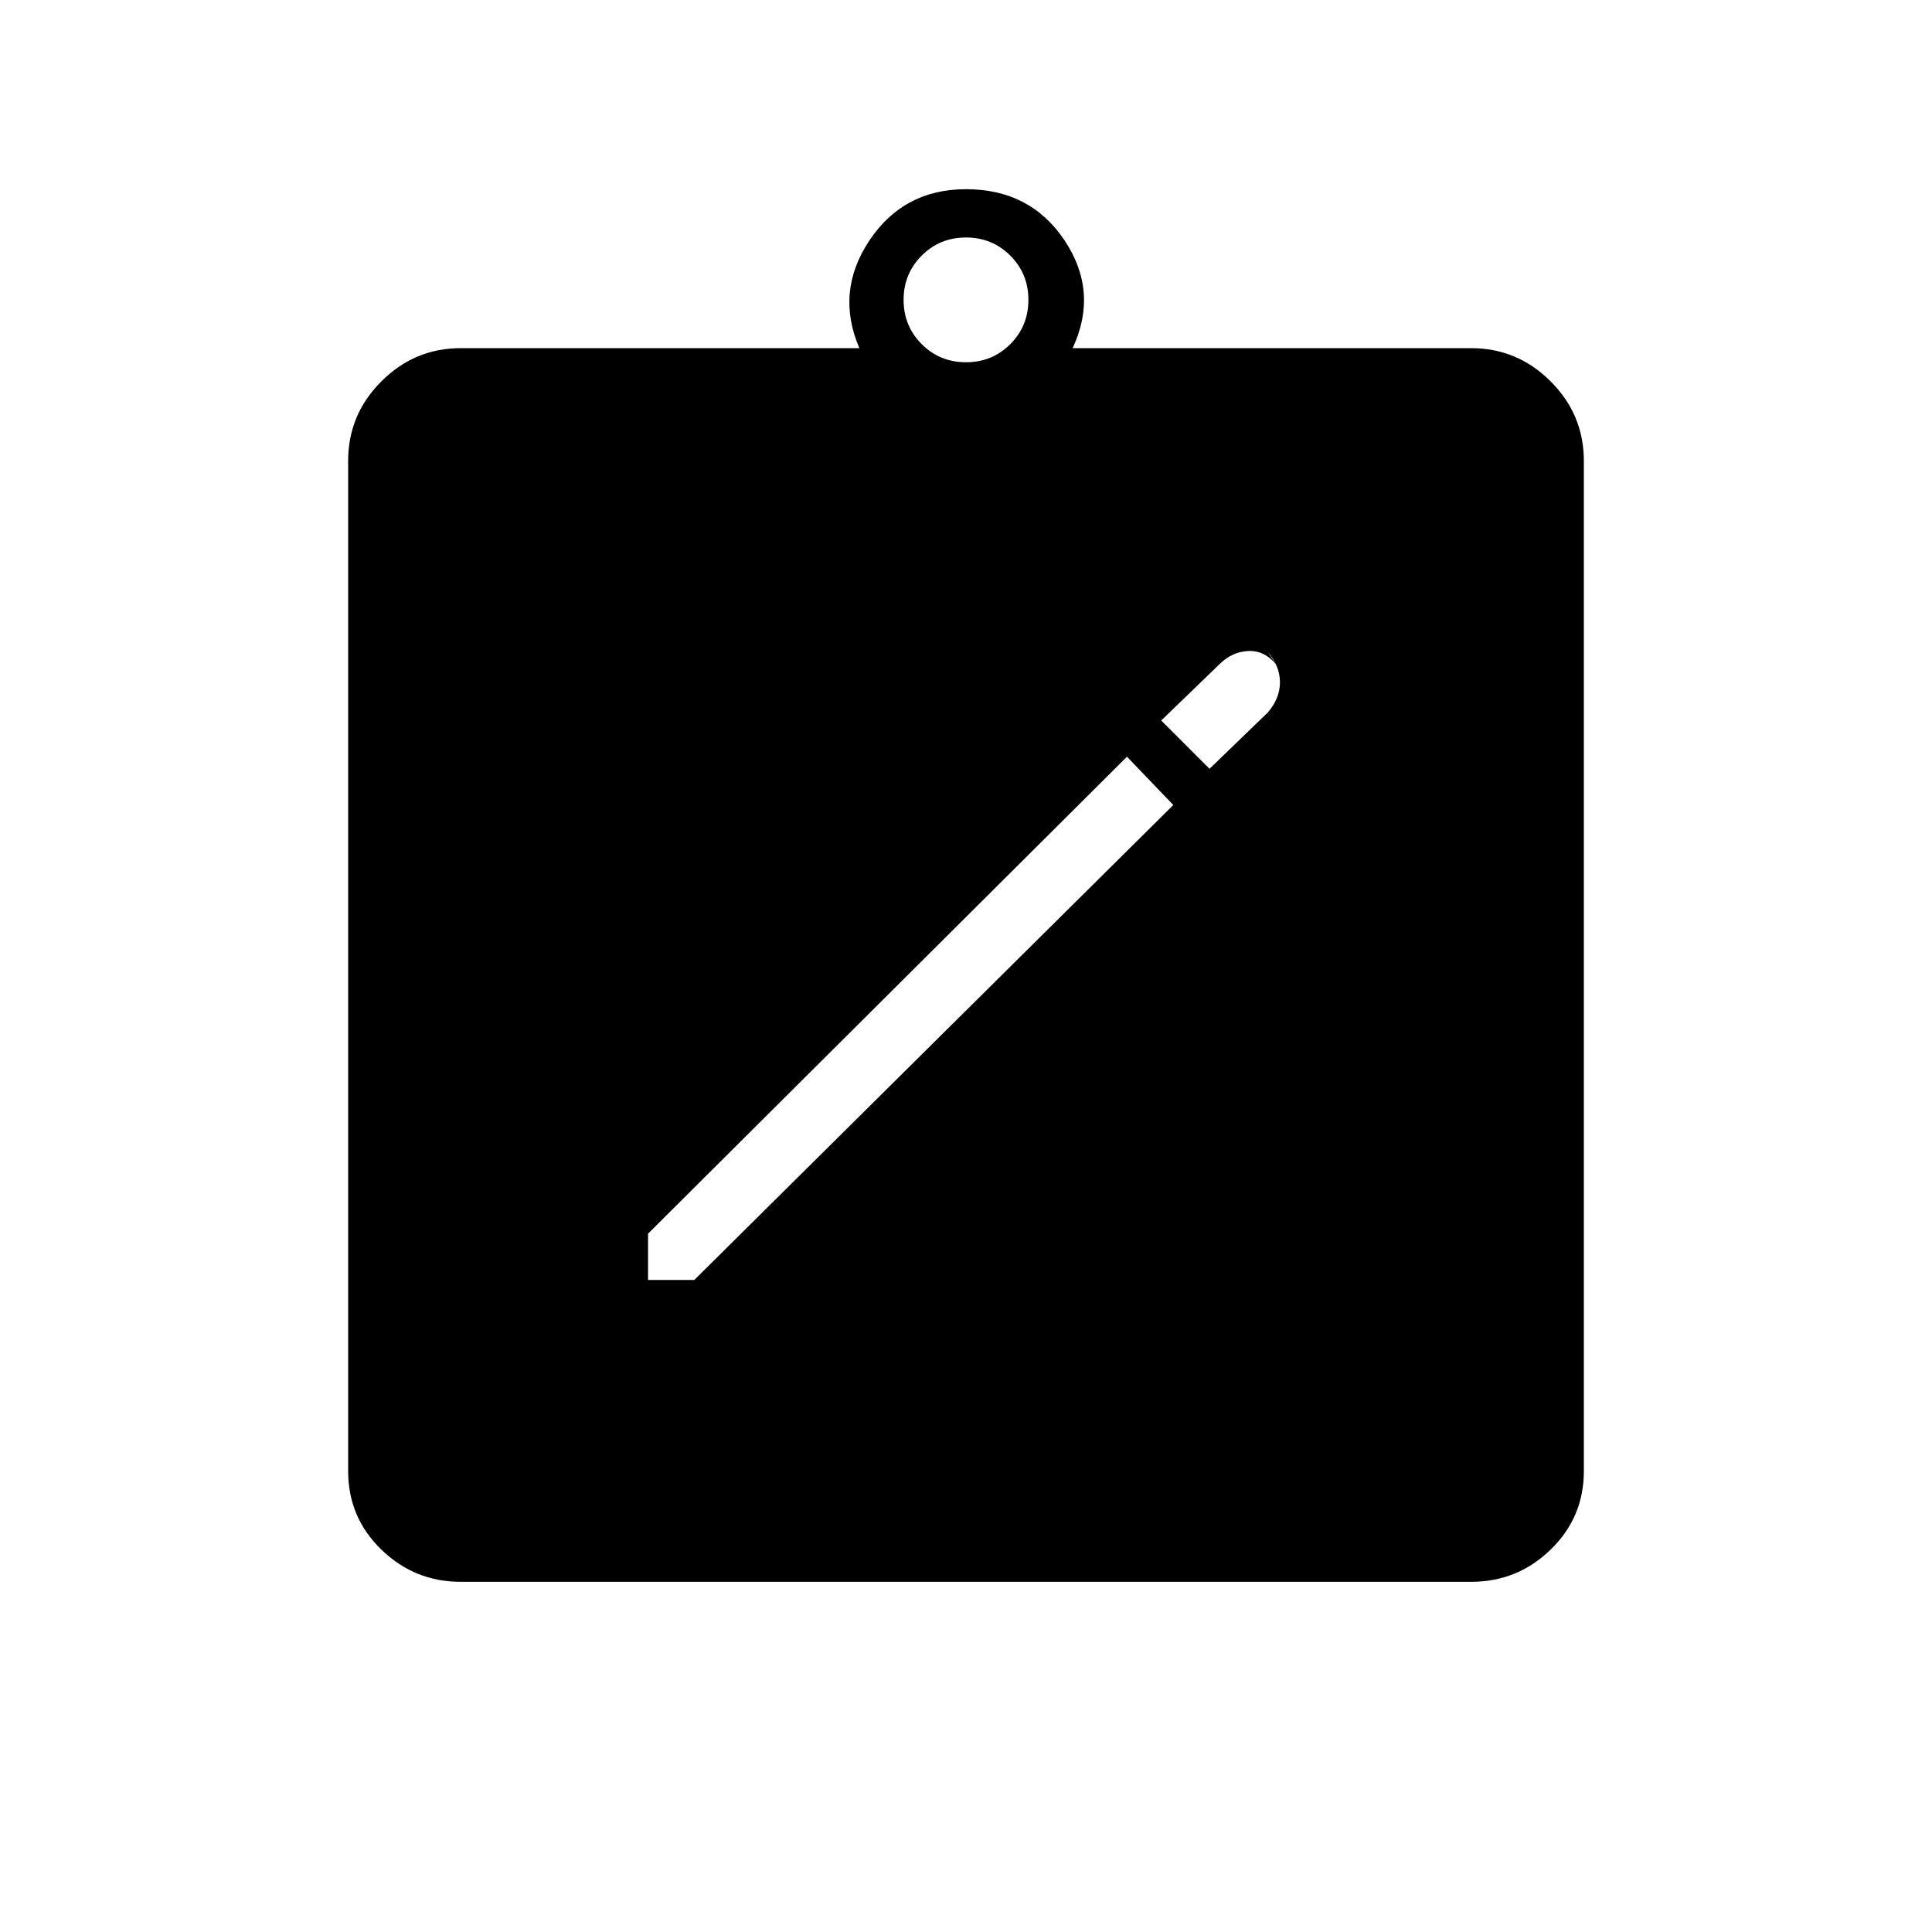 <svg xmlns="http://www.w3.org/2000/svg" height="40" width="40"><path d="M13.417 26.5H14.375L24.292 16.667L23.333 15.667L13.417 25.542ZM25.042 15.917 26.25 14.75Q26.5 14.458 26.5 14.125Q26.5 13.792 26.25 13.5L26.417 13.75Q26.167 13.458 25.833 13.479Q25.5 13.5 25.25 13.75L24.042 14.917ZM9.542 32.75Q8.583 32.75 7.896 32.083Q7.208 31.417 7.208 30.458V9.542Q7.208 8.583 7.896 7.896Q8.583 7.208 9.542 7.208H17.792Q17.292 6.042 18 4.979Q18.708 3.917 20 3.917Q21.333 3.917 22.042 4.979Q22.75 6.042 22.208 7.208H30.458Q31.417 7.208 32.104 7.896Q32.792 8.583 32.792 9.542V30.458Q32.792 31.417 32.104 32.083Q31.417 32.75 30.458 32.75ZM20 7.5Q20.542 7.5 20.917 7.125Q21.292 6.75 21.292 6.208Q21.292 5.667 20.917 5.292Q20.542 4.917 20 4.917Q19.458 4.917 19.083 5.292Q18.708 5.667 18.708 6.208Q18.708 6.75 19.083 7.125Q19.458 7.5 20 7.5Z"/></svg>